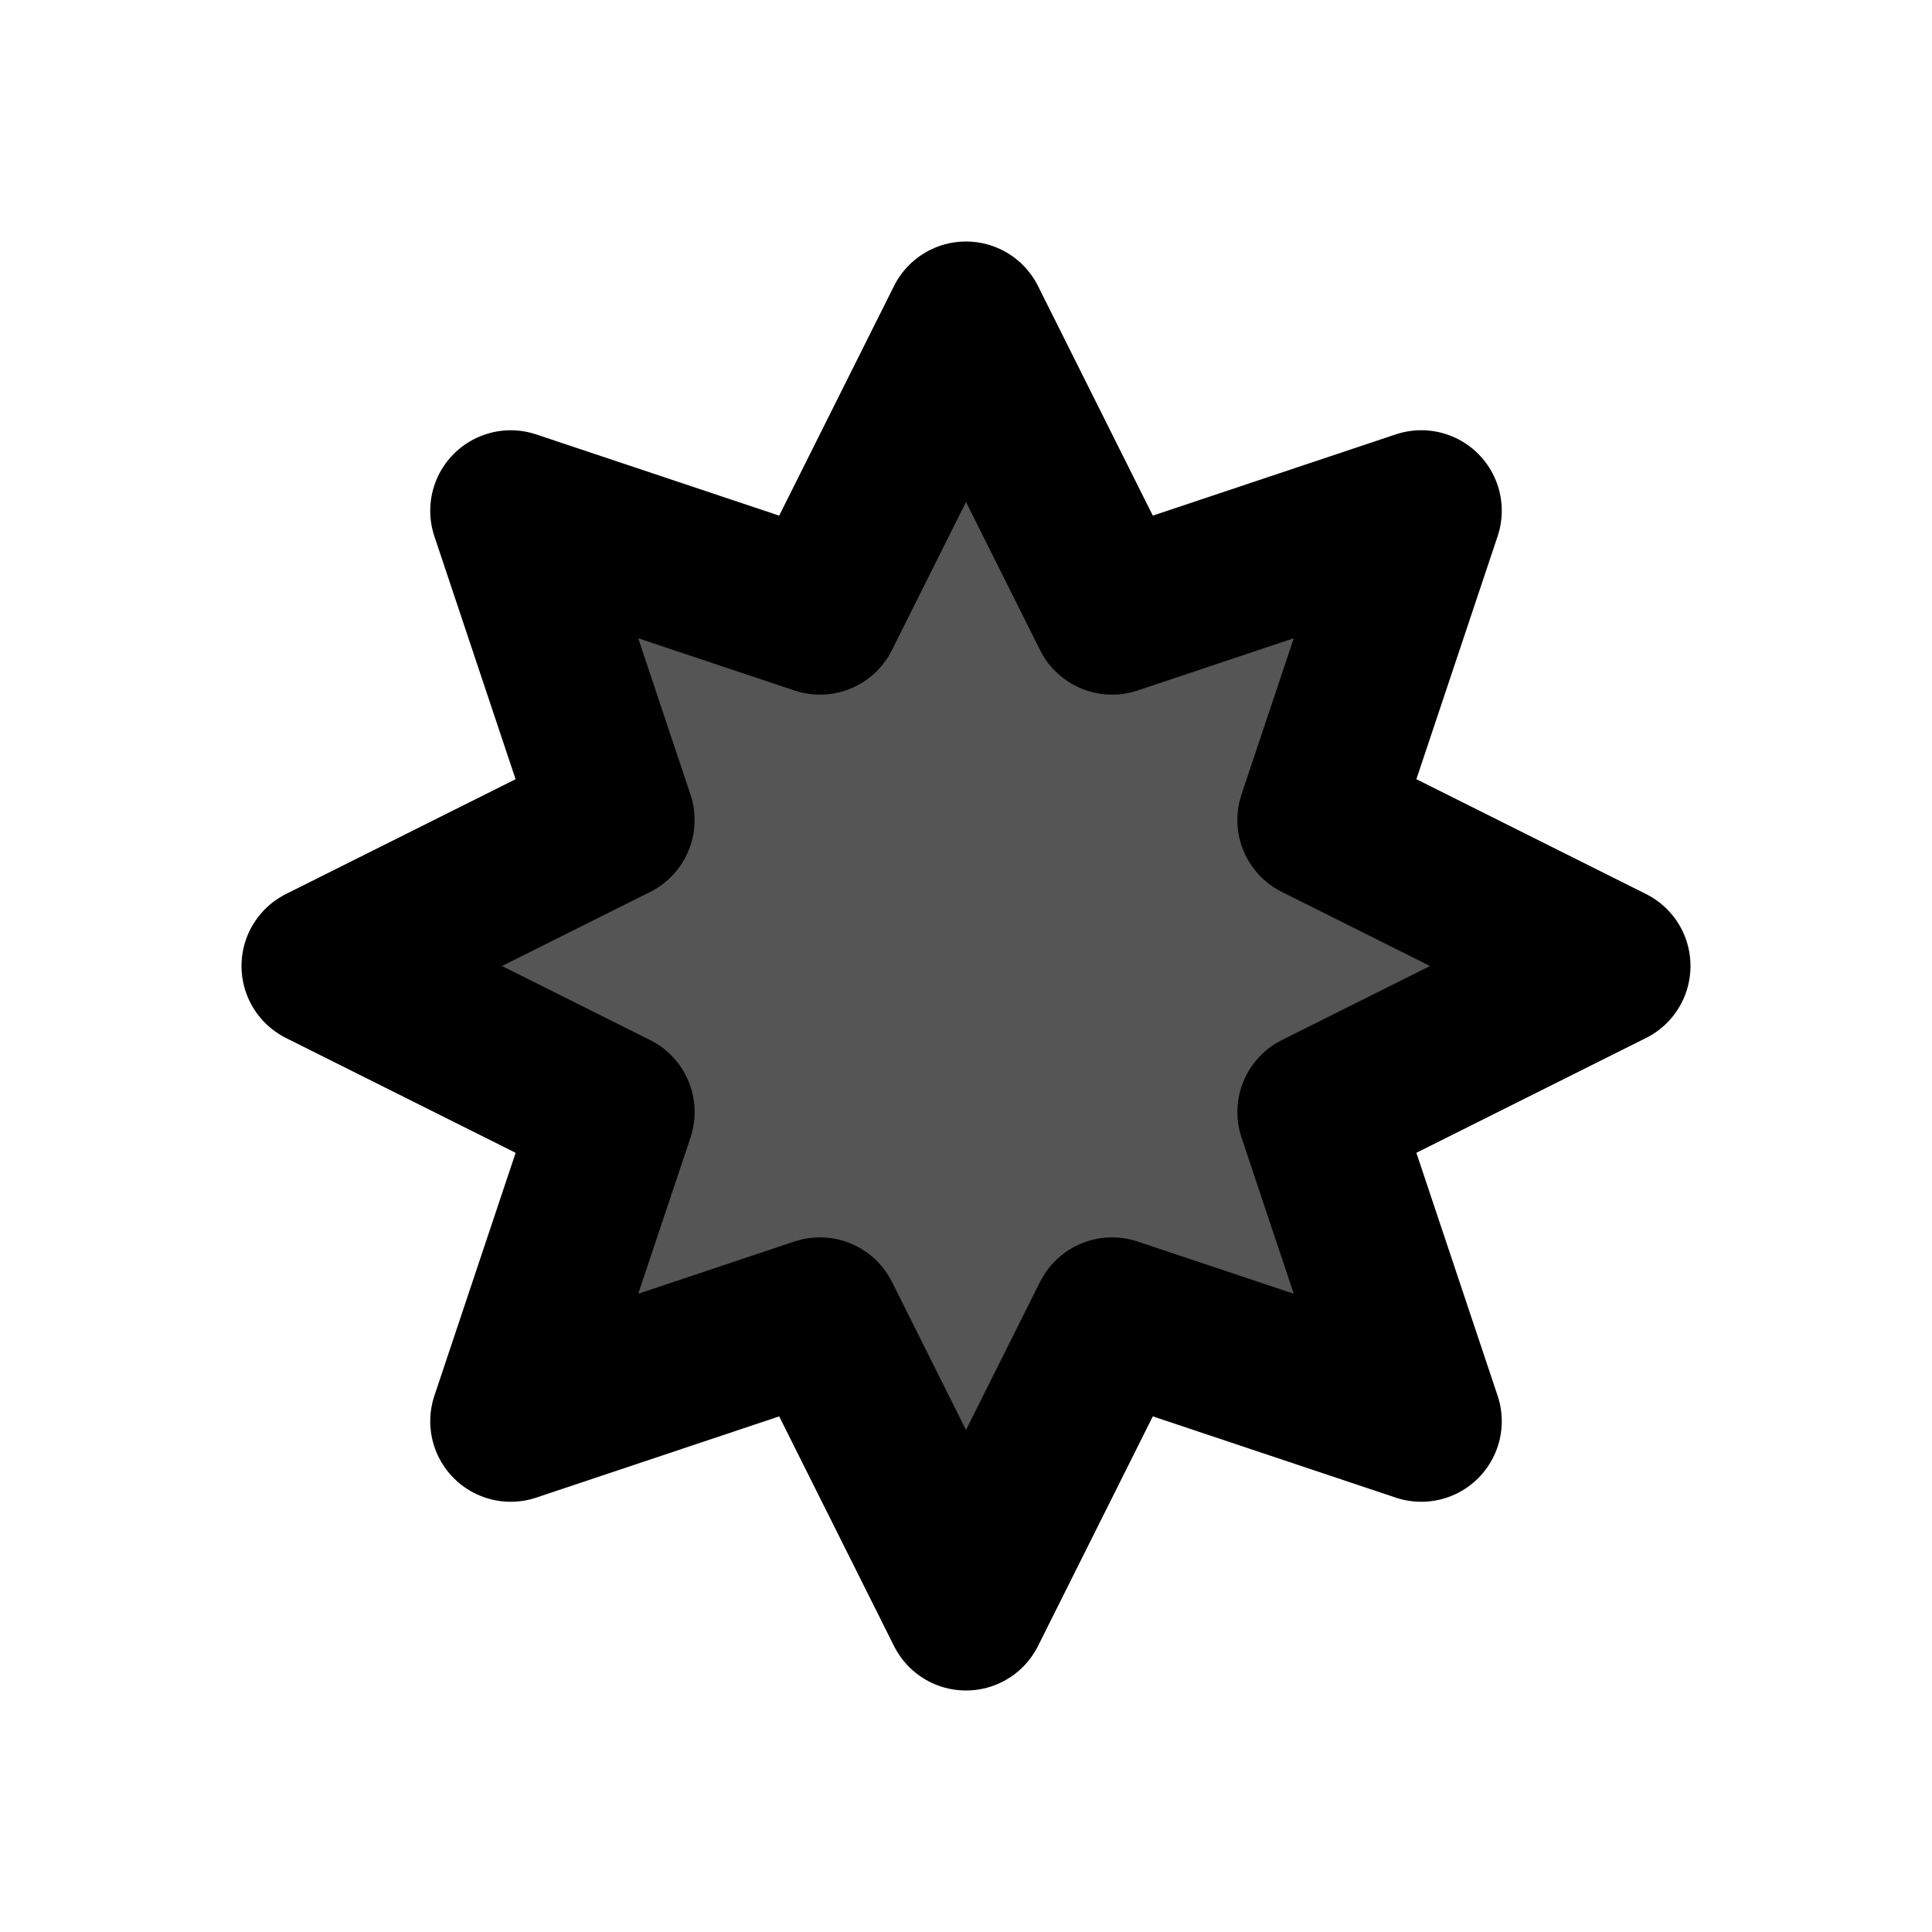 <?xml version="1.0" encoding="UTF-8" standalone="no"?>
<!-- Created with Inkscape (http://www.inkscape.org/) -->

<svg
   xmlns:dc="http://purl.org/dc/elements/1.1/"
   xmlns:cc="http://creativecommons.org/ns#"
   xmlns:rdf="http://www.w3.org/1999/02/22-rdf-syntax-ns#"
   xmlns:svg="http://www.w3.org/2000/svg"
   xmlns="http://www.w3.org/2000/svg"
   xmlns:xlink="http://www.w3.org/1999/xlink"
   xmlns:sodipodi="http://sodipodi.sourceforge.net/DTD/sodipodi-0.dtd"
   xmlns:inkscape="http://www.inkscape.org/namespaces/inkscape"
   id="svg2511"
   height="48"
   width="48"
   version="1.1"
   inkscape:version="0.48.4 r9939"
   sodipodi:docname="mail-unread.svg">
  <sodipodi:namedview
     pagecolor="#ffffff"
     bordercolor="#666666"
     borderopacity="1"
     objecttolerance="10"
     gridtolerance="10"
     guidetolerance="10"
     inkscape:pageopacity="0"
     inkscape:pageshadow="2"
     inkscape:window-width="1366"
     inkscape:window-height="709"
     id="namedview55"
     showgrid="true"
     inkscape:zoom="4.9166667"
     inkscape:cx="37.541616"
     inkscape:cy="18.038639"
     inkscape:window-x="0"
     inkscape:window-y="27"
     inkscape:window-maximized="1"
     inkscape:current-layer="svg2511">
    <inkscape:grid
       type="xygrid"
       id="grid3809" />
  </sodipodi:namedview>
  <defs
     id="defs2513">
    <linearGradient
       id="linearGradient10247"
       y2="75.499"
       gradientUnits="userSpaceOnUse"
       x2="14.125"
       gradientTransform="translate(1,-42)"
       y1="79.813"
       x1="14.125">
      <stop
         id="stop6936"
         style="stop-color:#babdb6"
         offset="0" />
      <stop
         id="stop6938"
         style="stop-color:#babdb6;stop-opacity:0"
         offset="1" />
    </linearGradient>
    <radialGradient
       id="radialGradient10245"
       xlink:href="#linearGradient6945"
       gradientUnits="userSpaceOnUse"
       cy="61.48"
       cx="13.107"
       gradientTransform="matrix(2.608,0,0,2.219,-74.941,-118.62)"
       r="18.5" />
    <linearGradient
       id="linearGradient10243"
       y2="15.75"
       gradientUnits="userSpaceOnUse"
       x2="12.875"
       y1="35.314"
       x1="12.875">
      <stop
         id="stop7065"
         offset="0" />
      <stop
         id="stop7067"
         style="stop-opacity:0"
         offset="1" />
    </linearGradient>
    <linearGradient
       id="linearGradient6945">
      <stop
         id="stop6947"
         style="stop-color:#fff"
         offset="0" />
      <stop
         id="stop6949"
         style="stop-color:#d3d7cf"
         offset="1" />
    </linearGradient>
    <radialGradient
       id="radialGradient10241"
       xlink:href="#linearGradient6945"
       gradientUnits="userSpaceOnUse"
       cy="15.928"
       cx="12.5"
       gradientTransform="matrix(2.014,0,0,1.746,-12.669,-9.186)"
       r="18.5" />
    <radialGradient
       id="radialGradient10239"
       xlink:href="#linearGradient5060"
       gradientUnits="userSpaceOnUse"
       cy="486.65"
       cx="605.71"
       gradientTransform="matrix(-2.774,0,0,1.97,112.76,-872.89)"
       r="117.14" />
    <linearGradient
       id="linearGradient5060">
      <stop
         id="stop5062"
         offset="0" />
      <stop
         id="stop5064"
         style="stop-opacity:0"
         offset="1" />
    </linearGradient>
    <radialGradient
       id="radialGradient10237"
       xlink:href="#linearGradient5060"
       gradientUnits="userSpaceOnUse"
       cy="486.65"
       cx="605.71"
       gradientTransform="matrix(2.774,0,0,1.97,-1891.6,-872.89)"
       r="117.14" />
    <linearGradient
       id="linearGradient10235"
       y2="609.51"
       gradientUnits="userSpaceOnUse"
       x2="302.86"
       gradientTransform="matrix(2.774,0,0,1.97,-1892.2,-872.89)"
       y1="366.65"
       x1="302.86">
      <stop
         id="stop5050"
         style="stop-opacity:0"
         offset="0" />
      <stop
         id="stop5056"
         offset=".5" />
      <stop
         id="stop5052"
         style="stop-opacity:0"
         offset="1" />
    </linearGradient>
    <radialGradient
       id="radialGradient3868"
       gradientUnits="userSpaceOnUse"
       cy="73.616"
       cx="6.703"
       gradientTransform="scale(1.902,0.526)"
       r="7.228">
      <stop
         id="stop10693"
         offset="0" />
      <stop
         id="stop10695"
         style="stop-opacity:0"
         offset="1" />
    </radialGradient>
    <linearGradient
       id="linearGradient3307"
       y2="46.002"
       gradientUnits="userSpaceOnUse"
       x2="29.652"
       y1="23.952"
       x1="29.652">
      <stop
         id="stop3303"
         style="stop-color:#b95858"
         offset="0" />
      <stop
         id="stop3305"
         style="stop-color:#763434"
         offset="1" />
    </linearGradient>
    <linearGradient
       id="linearGradient3299"
       y2="43.727"
       gradientUnits="userSpaceOnUse"
       x2="29.25"
       gradientTransform="matrix(0.668,0,0,0.668,17.059,16.057)"
       y1="11.454"
       x1="29.25">
      <stop
         id="stop3682"
         style="stop-color:#e86666"
         offset="0" />
      <stop
         id="stop3684"
         style="stop-color:#ab2a2a"
         offset="1" />
    </linearGradient>
    <linearGradient
       id="linearGradient3295"
       y2="37.814"
       gradientUnits="userSpaceOnUse"
       x2="-32.137"
       y1="7.458"
       x1="-32.096">
      <stop
         id="stop3219"
         style="stop-color:#fff"
         offset="0" />
      <stop
         id="stop3221"
         style="stop-color:#fff;stop-opacity:0"
         offset="1" />
    </linearGradient>
    <linearGradient
       id="linearGradient2499"
       y2="5.468"
       gradientUnits="userSpaceOnUse"
       x2="63.397"
       gradientTransform="matrix(2.801,0,0,2.801,-142.25,43.835)"
       y1="-12.489"
       x1="63.397">
      <stop
         id="stop4875"
         style="stop-color:#ffffff;stop-opacity:0;"
         offset="0" />
      <stop
         offset="0.705"
         style="stop-color:#ffffff;stop-opacity:0;"
         id="stop3899" />
      <stop
         id="stop4877"
         style="stop-color:#ffffff;stop-opacity:1;"
         offset="1" />
    </linearGradient>
    <radialGradient
       r="61.016"
       fy="991.862"
       fx="64.808"
       cy="1019.362"
       cx="64.808"
       gradientTransform="matrix(1.227,0,0,0.991,-14.523,8.559)"
       gradientUnits="userSpaceOnUse"
       id="radialGradient5966"
       xlink:href="#linearGradient2499"
       inkscape:collect="always" />
    <linearGradient
       x1="24"
       y1="5"
       x2="24"
       gradientUnits="userSpaceOnUse"
       y2="45"
       id="linearGradient3269">
      <stop
         offset="0"
         style="stop-color:#fff"
         id="stop3261" />
      <stop
         offset="1"
         style="stop-color:#fff;stop-opacity:0"
         id="stop3263" />
    </linearGradient>
    <linearGradient
       x1="24.104"
       y1="15.181"
       gradientTransform="matrix(1.845,0,0,1.834,-20.057,-17.214)"
       x2="24.104"
       gradientUnits="userSpaceOnUse"
       y2="34.225"
       id="linearGradient2452">
      <stop
         offset="0"
         style="stop-color:#d7e866"
         id="stop2266" />
      <stop
         offset="1"
         style="stop-color:#8cab2a"
         id="stop2268" />
    </linearGradient>
    <radialGradient
       r="10.625"
       gradientTransform="matrix(2.165,0,0,0.753,-111.56,36.518)"
       cx="62.625"
       cy="4.625"
       gradientUnits="userSpaceOnUse"
       id="radialGradient2469">
      <stop
         offset="0"
         id="stop8840" />
      <stop
         offset="1"
         style="stop-opacity:0"
         id="stop8842" />
    </radialGradient>
  </defs>
  <path
     style="opacity:1.0;fill:#5555555;fill-opacity:1;stroke:#000000;stroke-width:4;stroke-linecap:round;stroke-linejoin:round;stroke-miterlimit:4;stroke-opacity:1;stroke-dasharray:none"
     d="m 24,8 -3.629,7.258 -7.682,-2.568 2.568,7.682 L 8,24 15.258,27.629 12.689,35.311 20.371,32.742 24,40 27.629,32.742 35.311,35.311 32.742,27.629 40,24 32.742,20.371 35.311,12.689 27.629,15.258 24,8 z"
     id="path3888"
     inkscape:connector-curvature="0" />
</svg>
